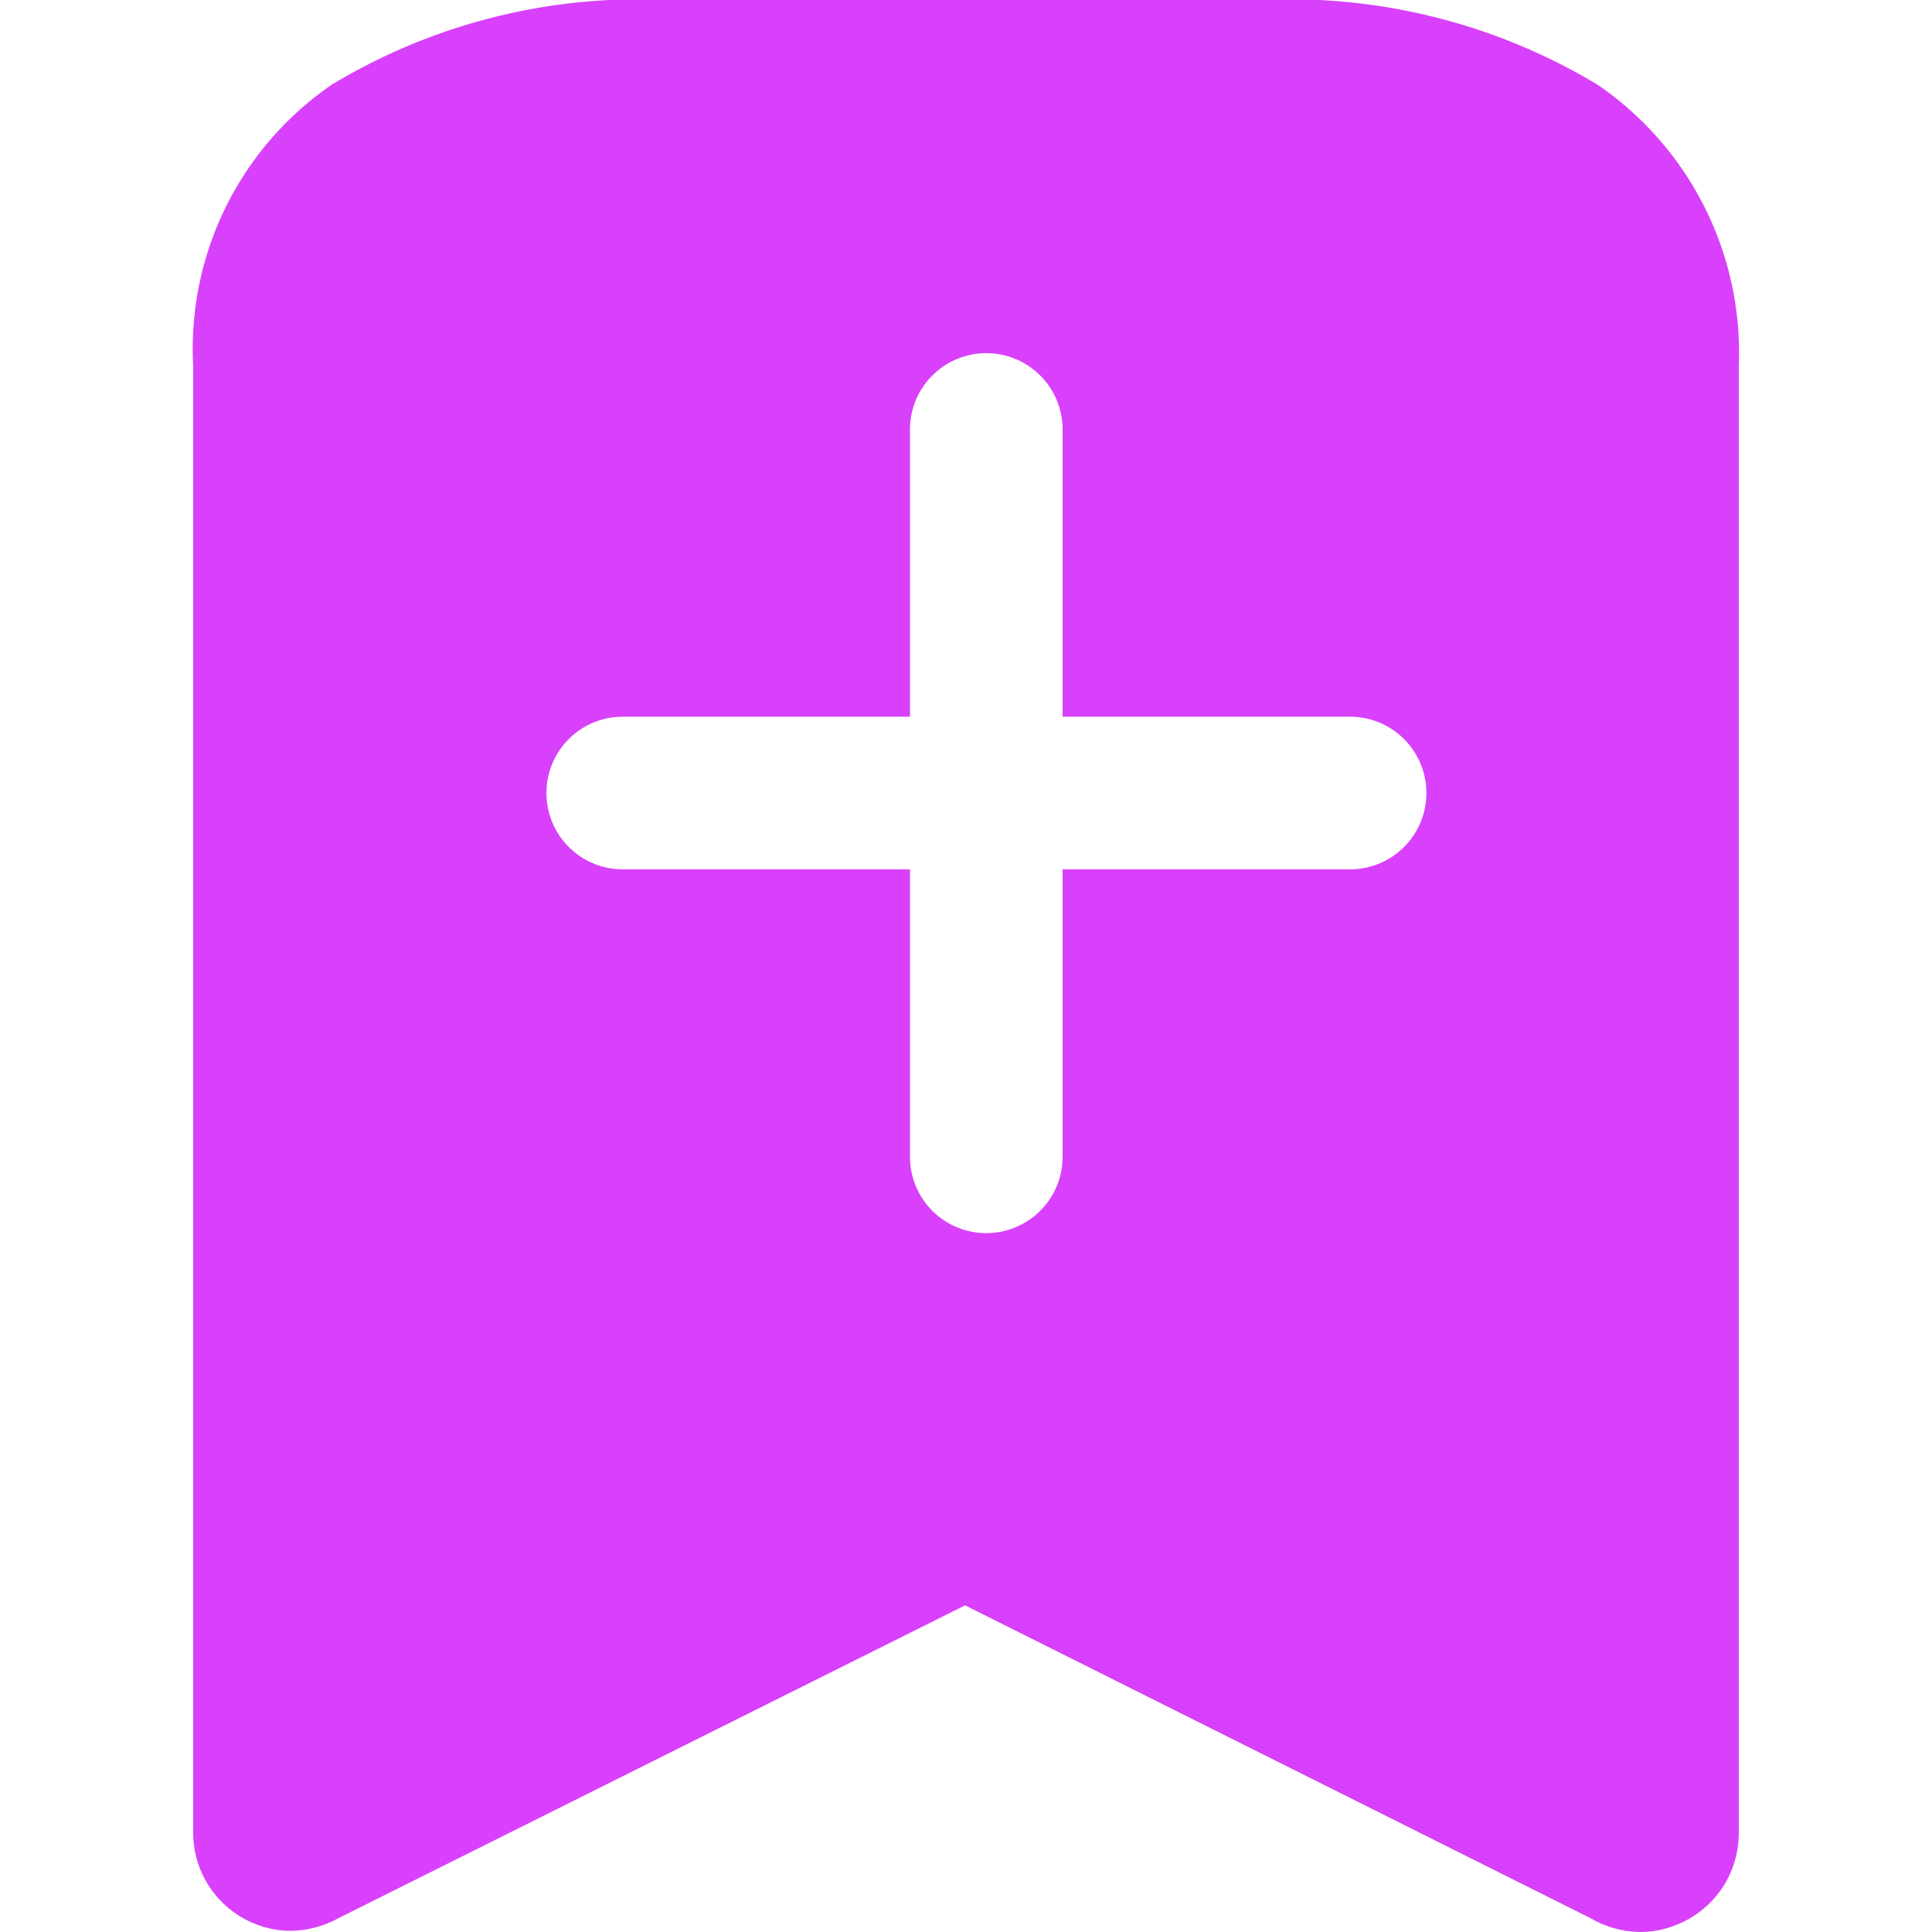 <svg xmlns='http://www.w3.org/2000/svg' width='30' height='30'><defs><clipPath id='a'><path transform='translate(1370 770)' fill='#d840fb' stroke='#707070' d='M0 0h30v30H0z'/></clipPath></defs><g transform='translate(-1370 -770)' clip-path='url(#a)'><path d='M1395.476 799.999a1.537 1.537 0 0 1-.772-.211l-9.719-4.86-9.735 4.86a1.591 1.591 0 0 1-.735.194 1.524 1.524 0 0 1-1.515-1.529v-22.769a4.974 4.974 0 0 1 2.156-4.372 9.232 9.232 0 0 1 5.193-1.313h9.251a9.271 9.271 0 0 1 5.2 1.312 5.041 5.041 0 0 1 2.2 4.373v22.769a1.57 1.57 0 0 1-.18.735 1.544 1.544 0 0 1-.93.75 1.4 1.4 0 0 1-.414.061Zm-15.806-18.87a1.185 1.185 0 0 0 0 2.37h4.46v4.464a1.185 1.185 0 0 0 2.37 0v-4.464h4.464a1.185 1.185 0 0 0 0-2.37h-4.464v-4.46a1.185 1.185 0 0 0-2.37 0v4.46Z' fill='#d840fb'/></g></svg>